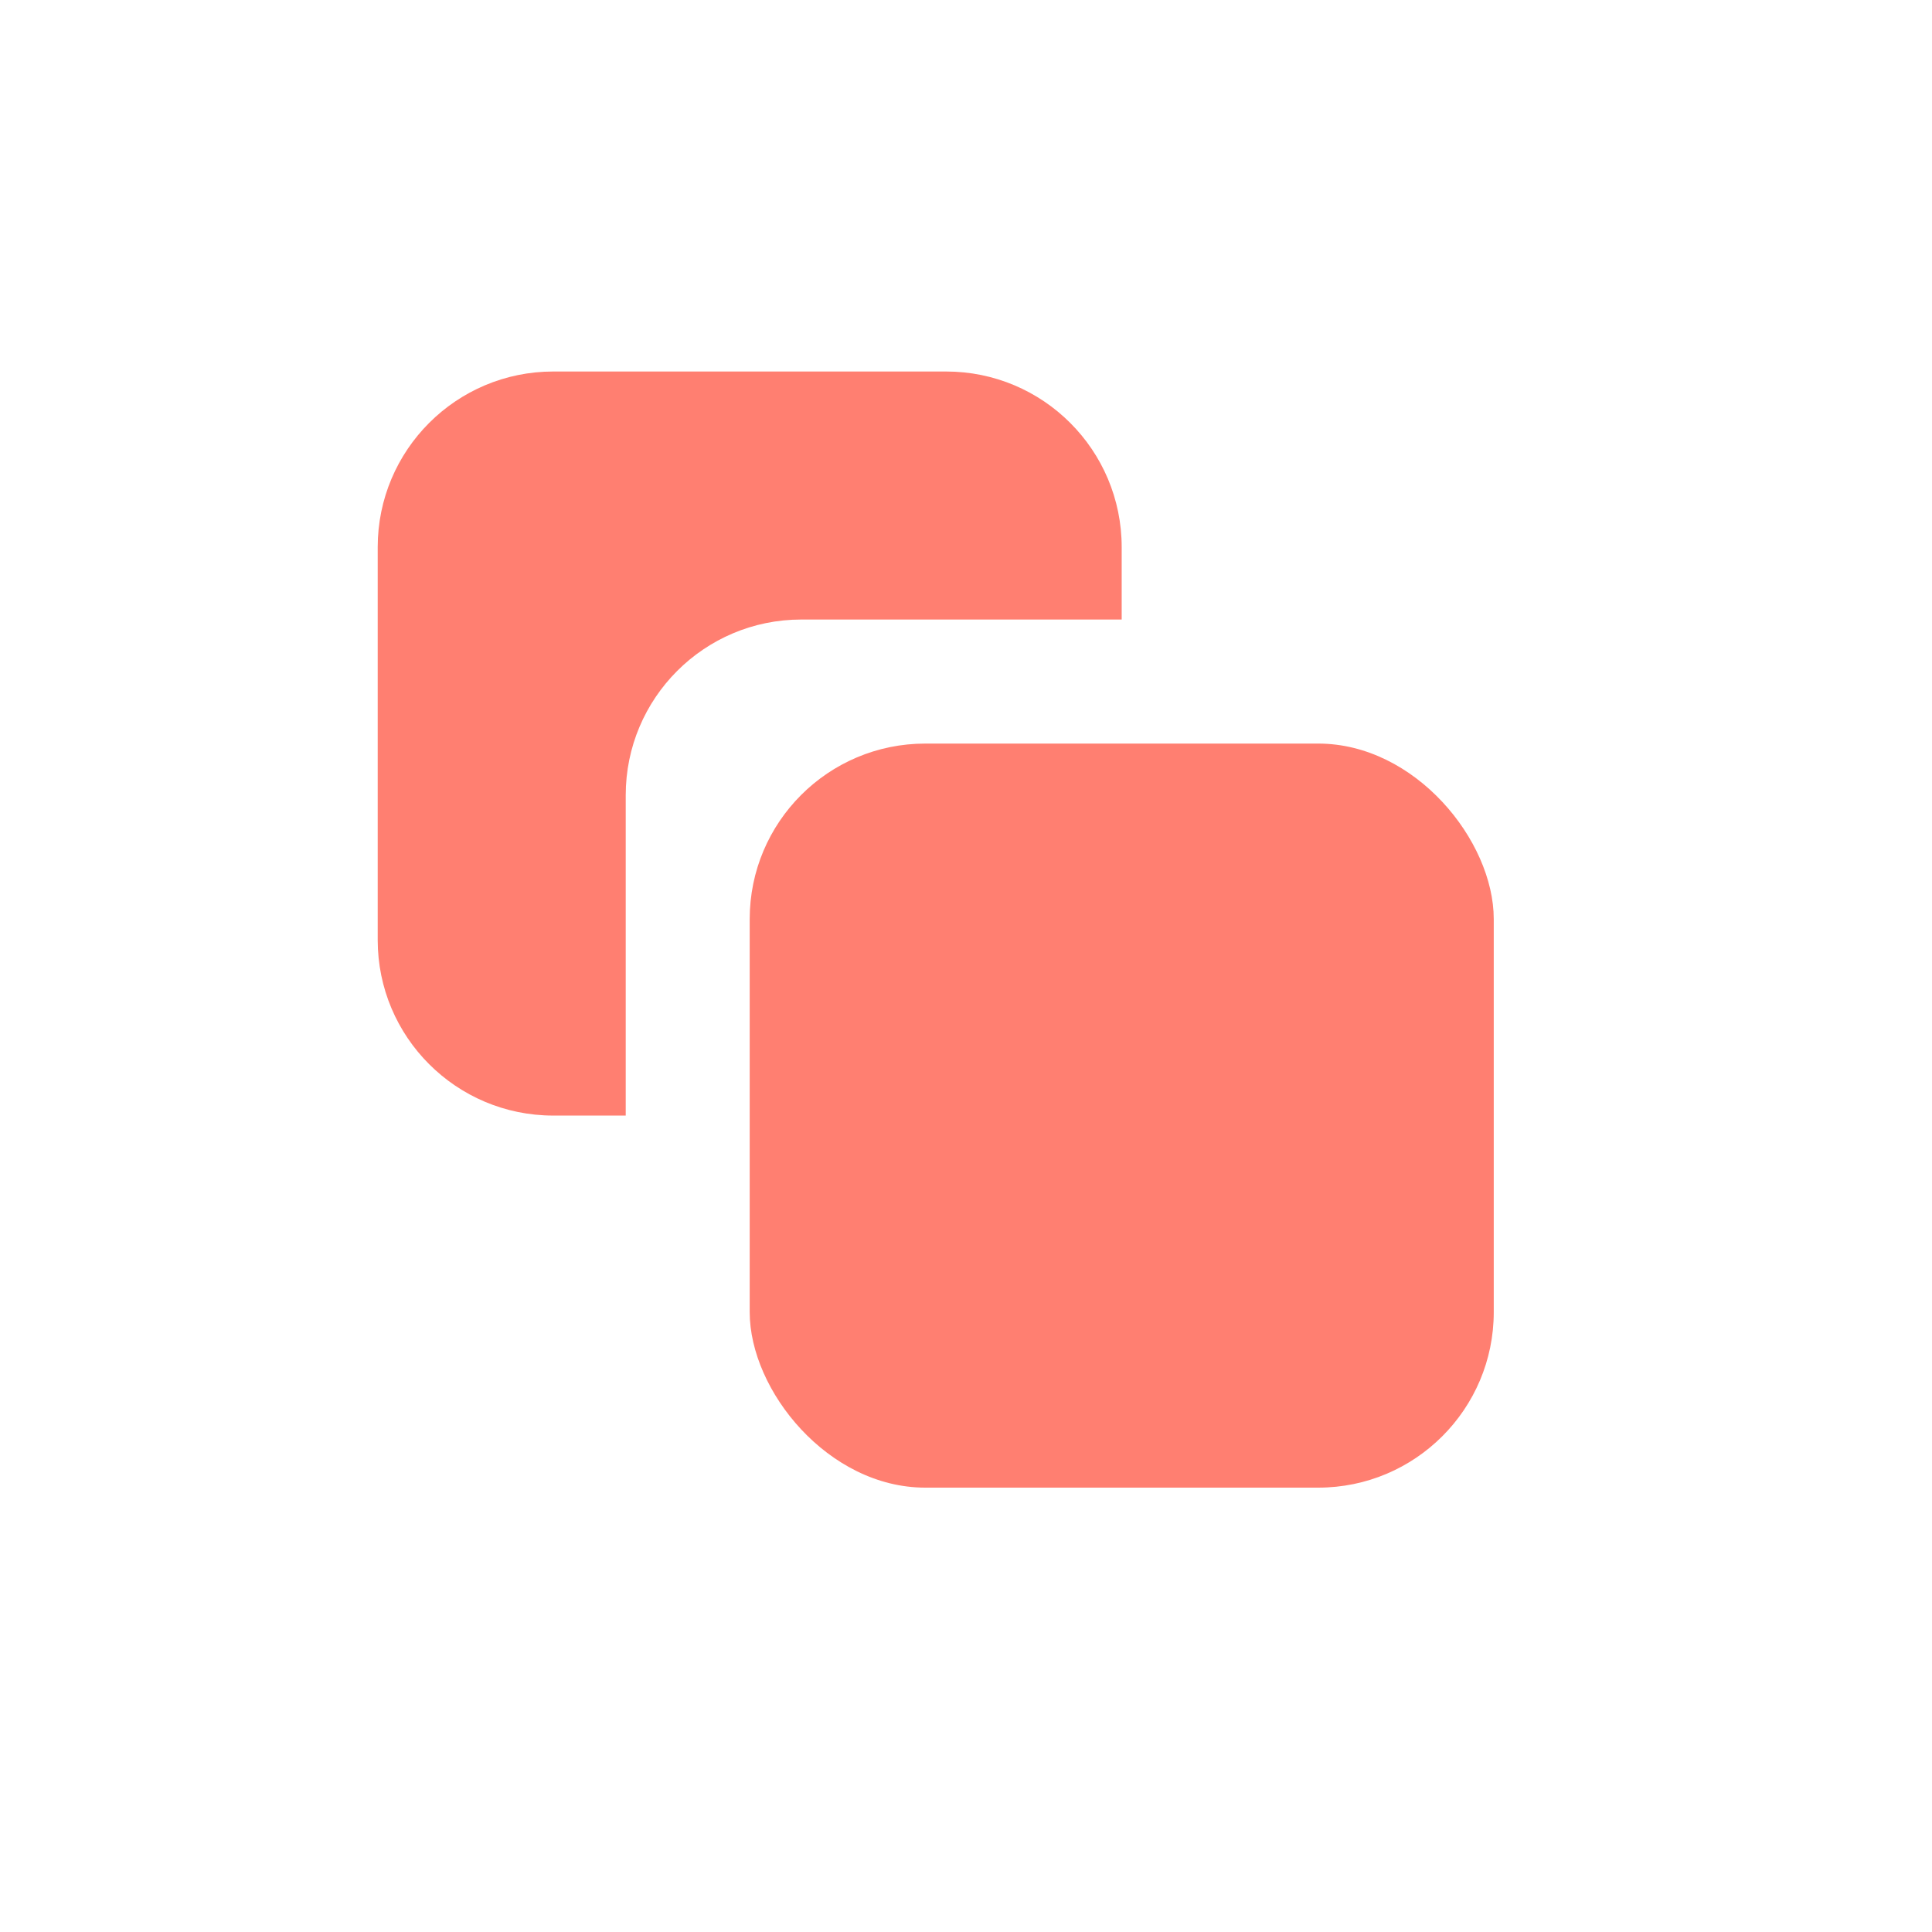 <svg width="24" height="24" viewBox="0 0 24 24" fill="none" xmlns="http://www.w3.org/2000/svg">
<rect x="9.313" y="9.237" width="9.243" height="9.243" rx="2.181" fill="#FF7F71"/>
<path fill-rule="evenodd" clip-rule="evenodd" d="M6.873 4.615C5.668 4.615 4.692 5.592 4.692 6.797V11.677C4.692 12.882 5.668 13.858 6.873 13.858H7.773V9.878C7.773 8.673 8.749 7.696 9.954 7.696H13.934V6.797C13.934 5.592 12.958 4.615 11.753 4.615H6.873Z" fill="#FF7F71"/>
</svg>
